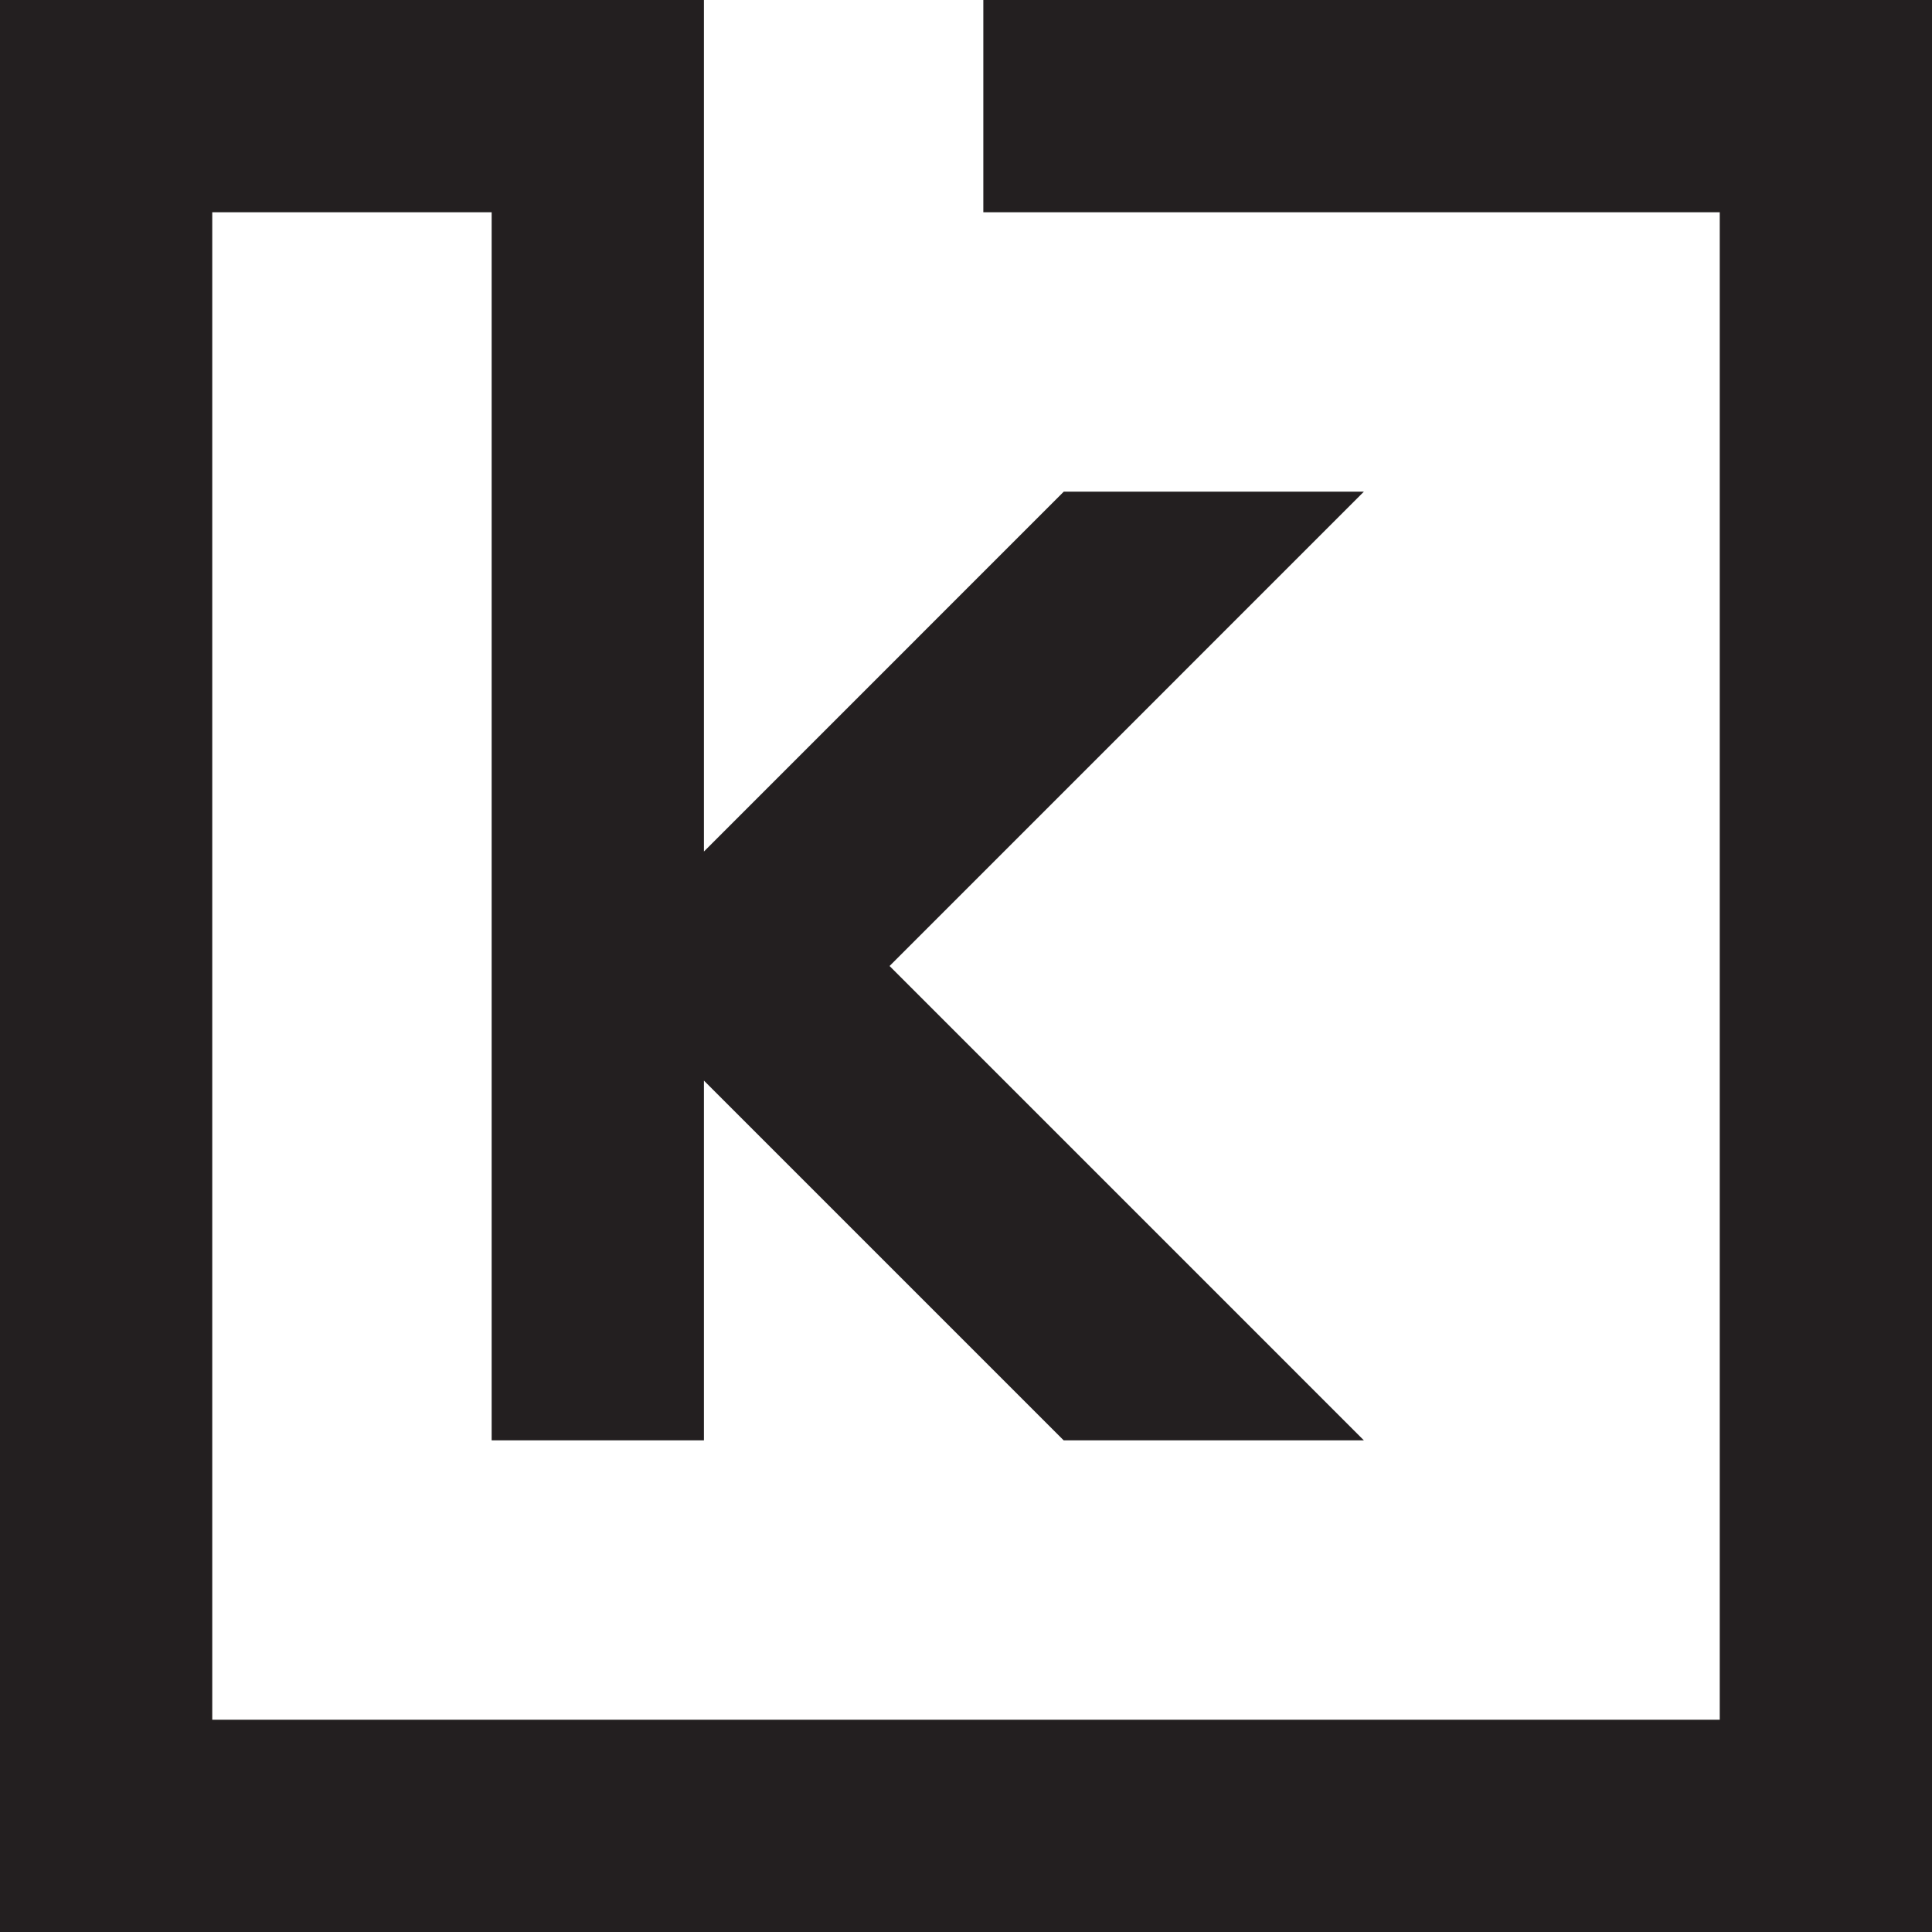 <svg xmlns="http://www.w3.org/2000/svg" xmlns:xlink="http://www.w3.org/1999/xlink" width="1080" zoomAndPan="magnify" viewBox="0 0 810 810" height="1080" preserveAspectRatio="xMidYMid meet" version="1.0"><path fill="#231f20" d="M 0 810 L 0 0 L 295.121 0 L 295.121 357.008 L 445.996 206.129 L 571.816 206.129 L 372.949 405 L 571.816 603.871 L 445.953 603.871 L 295.121 453.039 L 295.121 603.871 L 206.129 603.871 L 206.129 88.988 L 88.988 88.988 L 88.988 721.012 L 721.012 721.012 L 721.012 88.988 L 412.262 88.988 L 412.262 0 L 810 0 L 810 810 Z M 0 810 " fill-opacity="1" fill-rule="nonzero"/></svg>